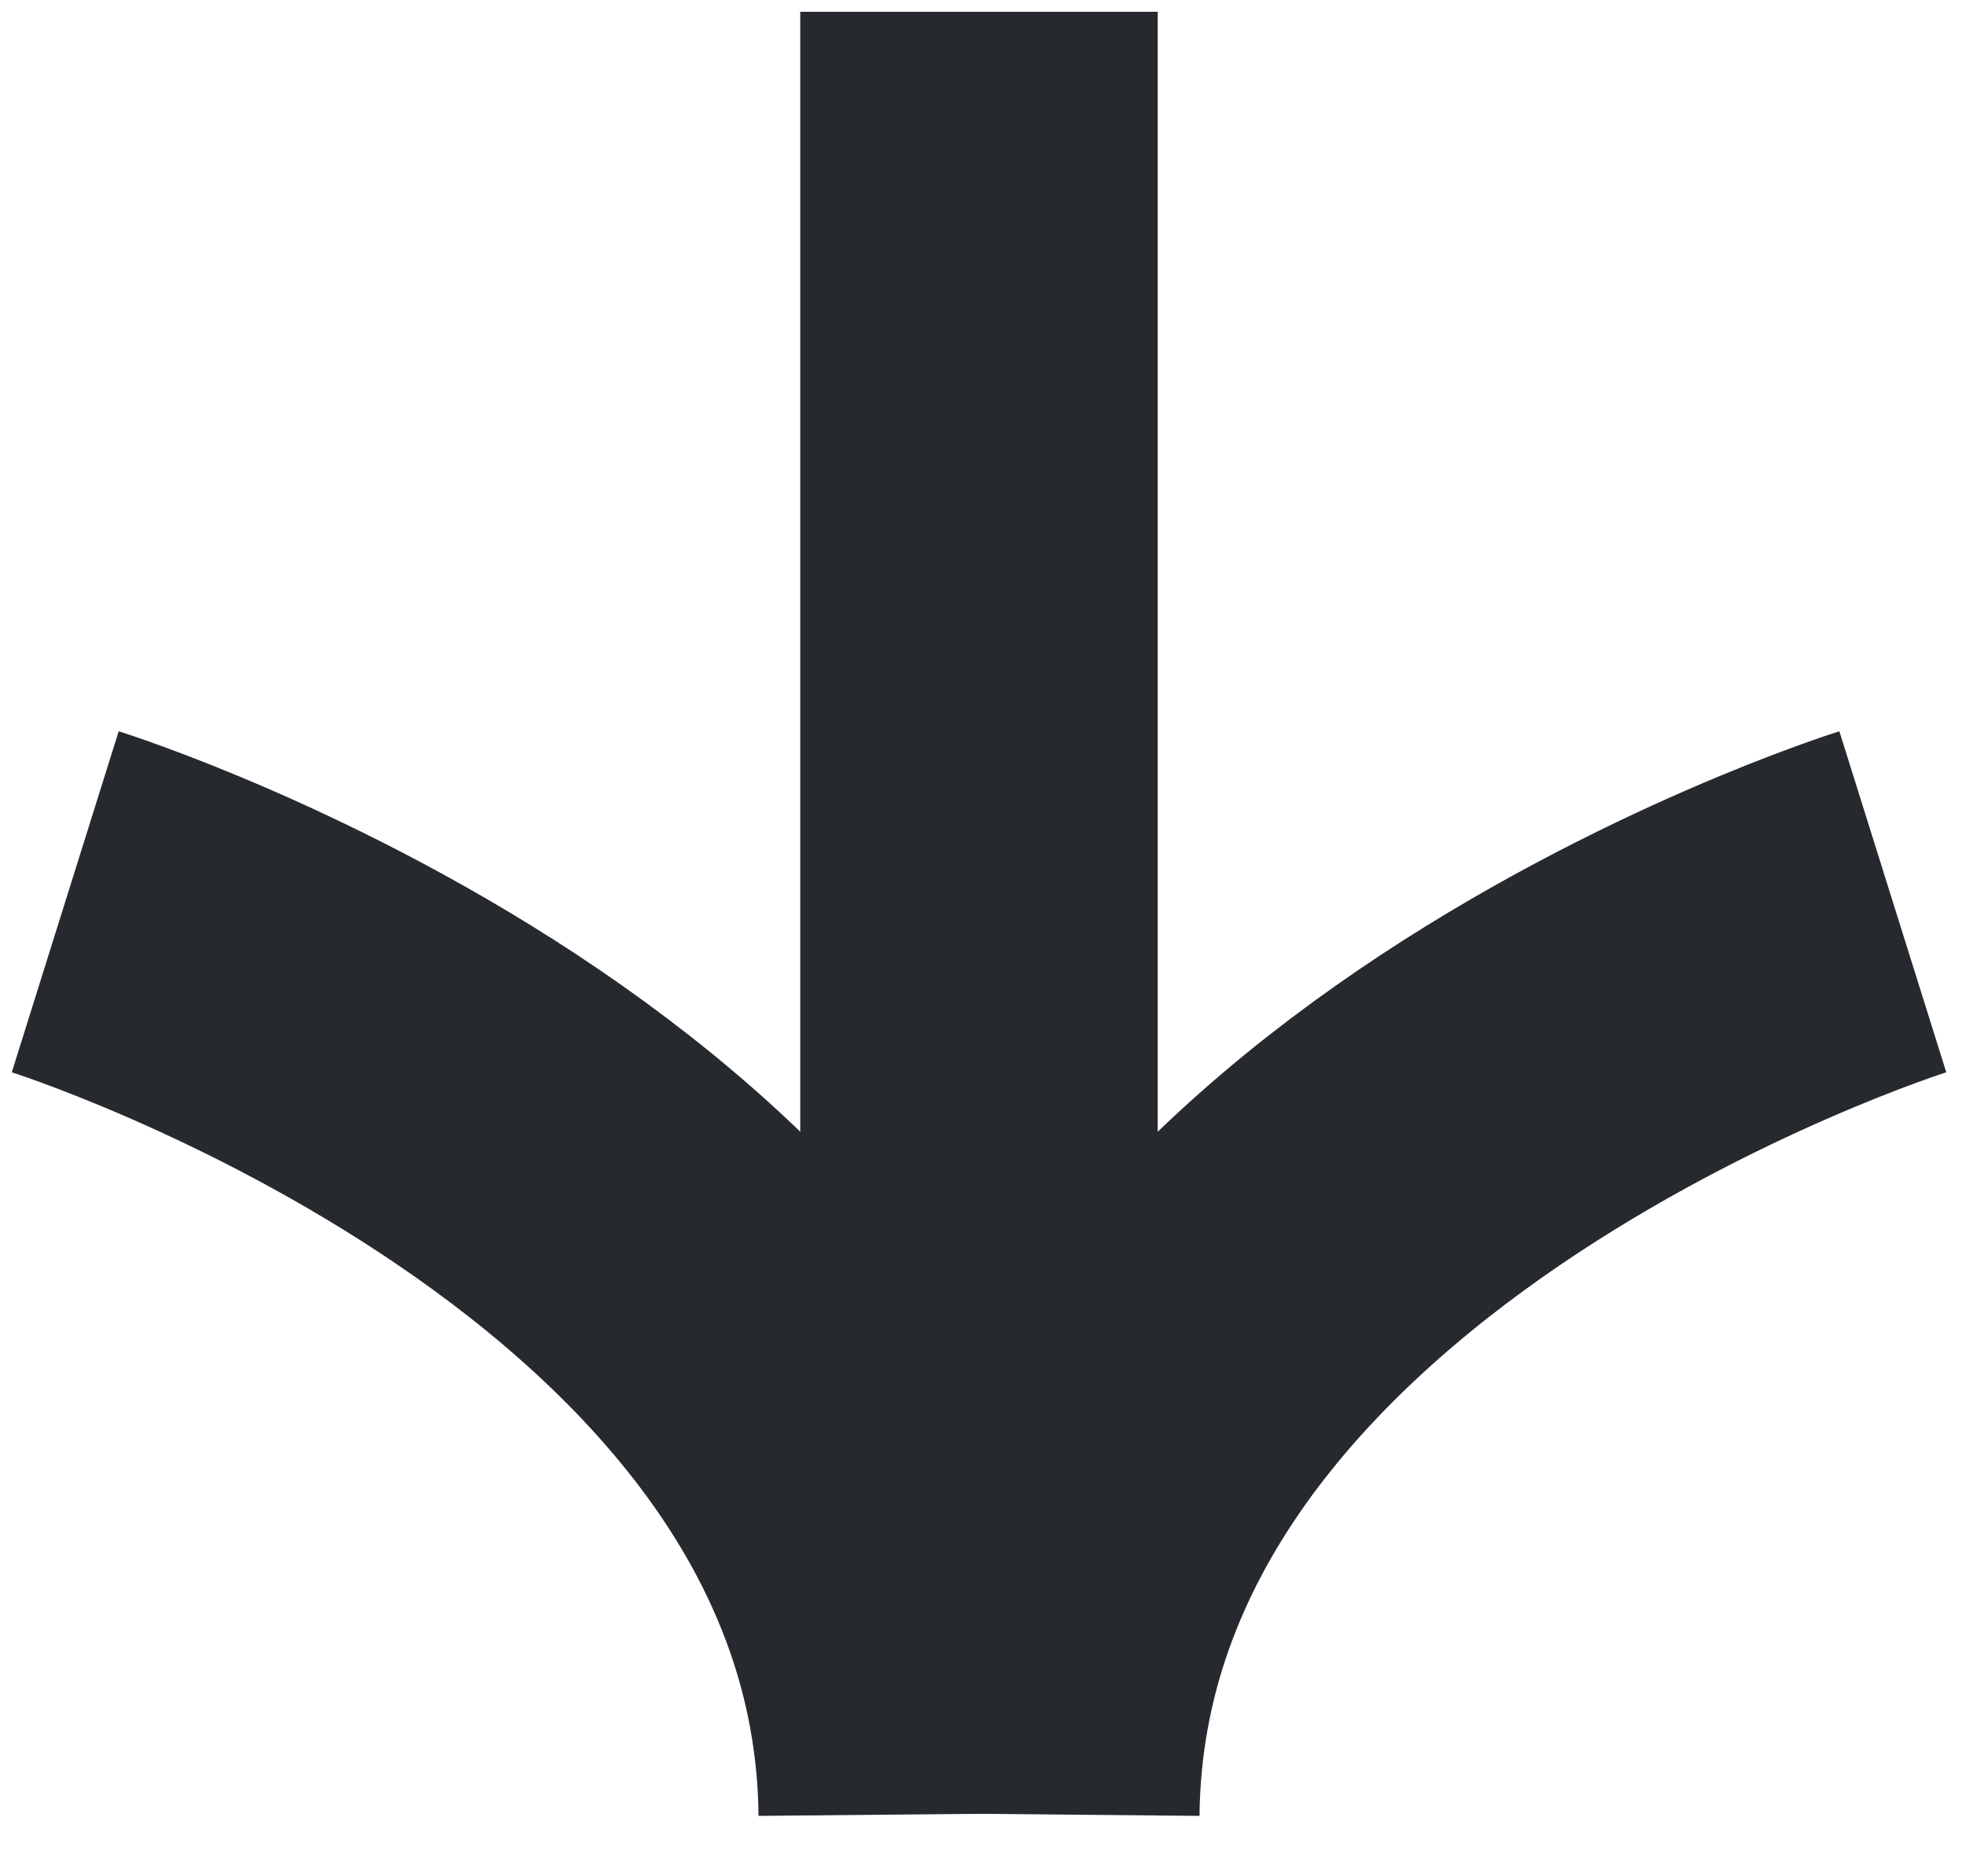 <svg width="22" height="21" viewBox="0 0 22 21" fill="none" xmlns="http://www.w3.org/2000/svg">
<g>
<path d="M10.955 0.132L10.955 19.824" stroke="#262A2E" stroke-width="4"/>
<g>
<path d="M21.181 10.093C21.181 10.093 11.491 13.13 11.423 20.305" stroke="#262A2E" stroke-width="4"/>
<path d="M0.73 10.093C0.73 10.093 10.42 13.13 10.488 20.305" stroke="#262A2E" stroke-width="4"/>
</g>
</g>
</svg>
